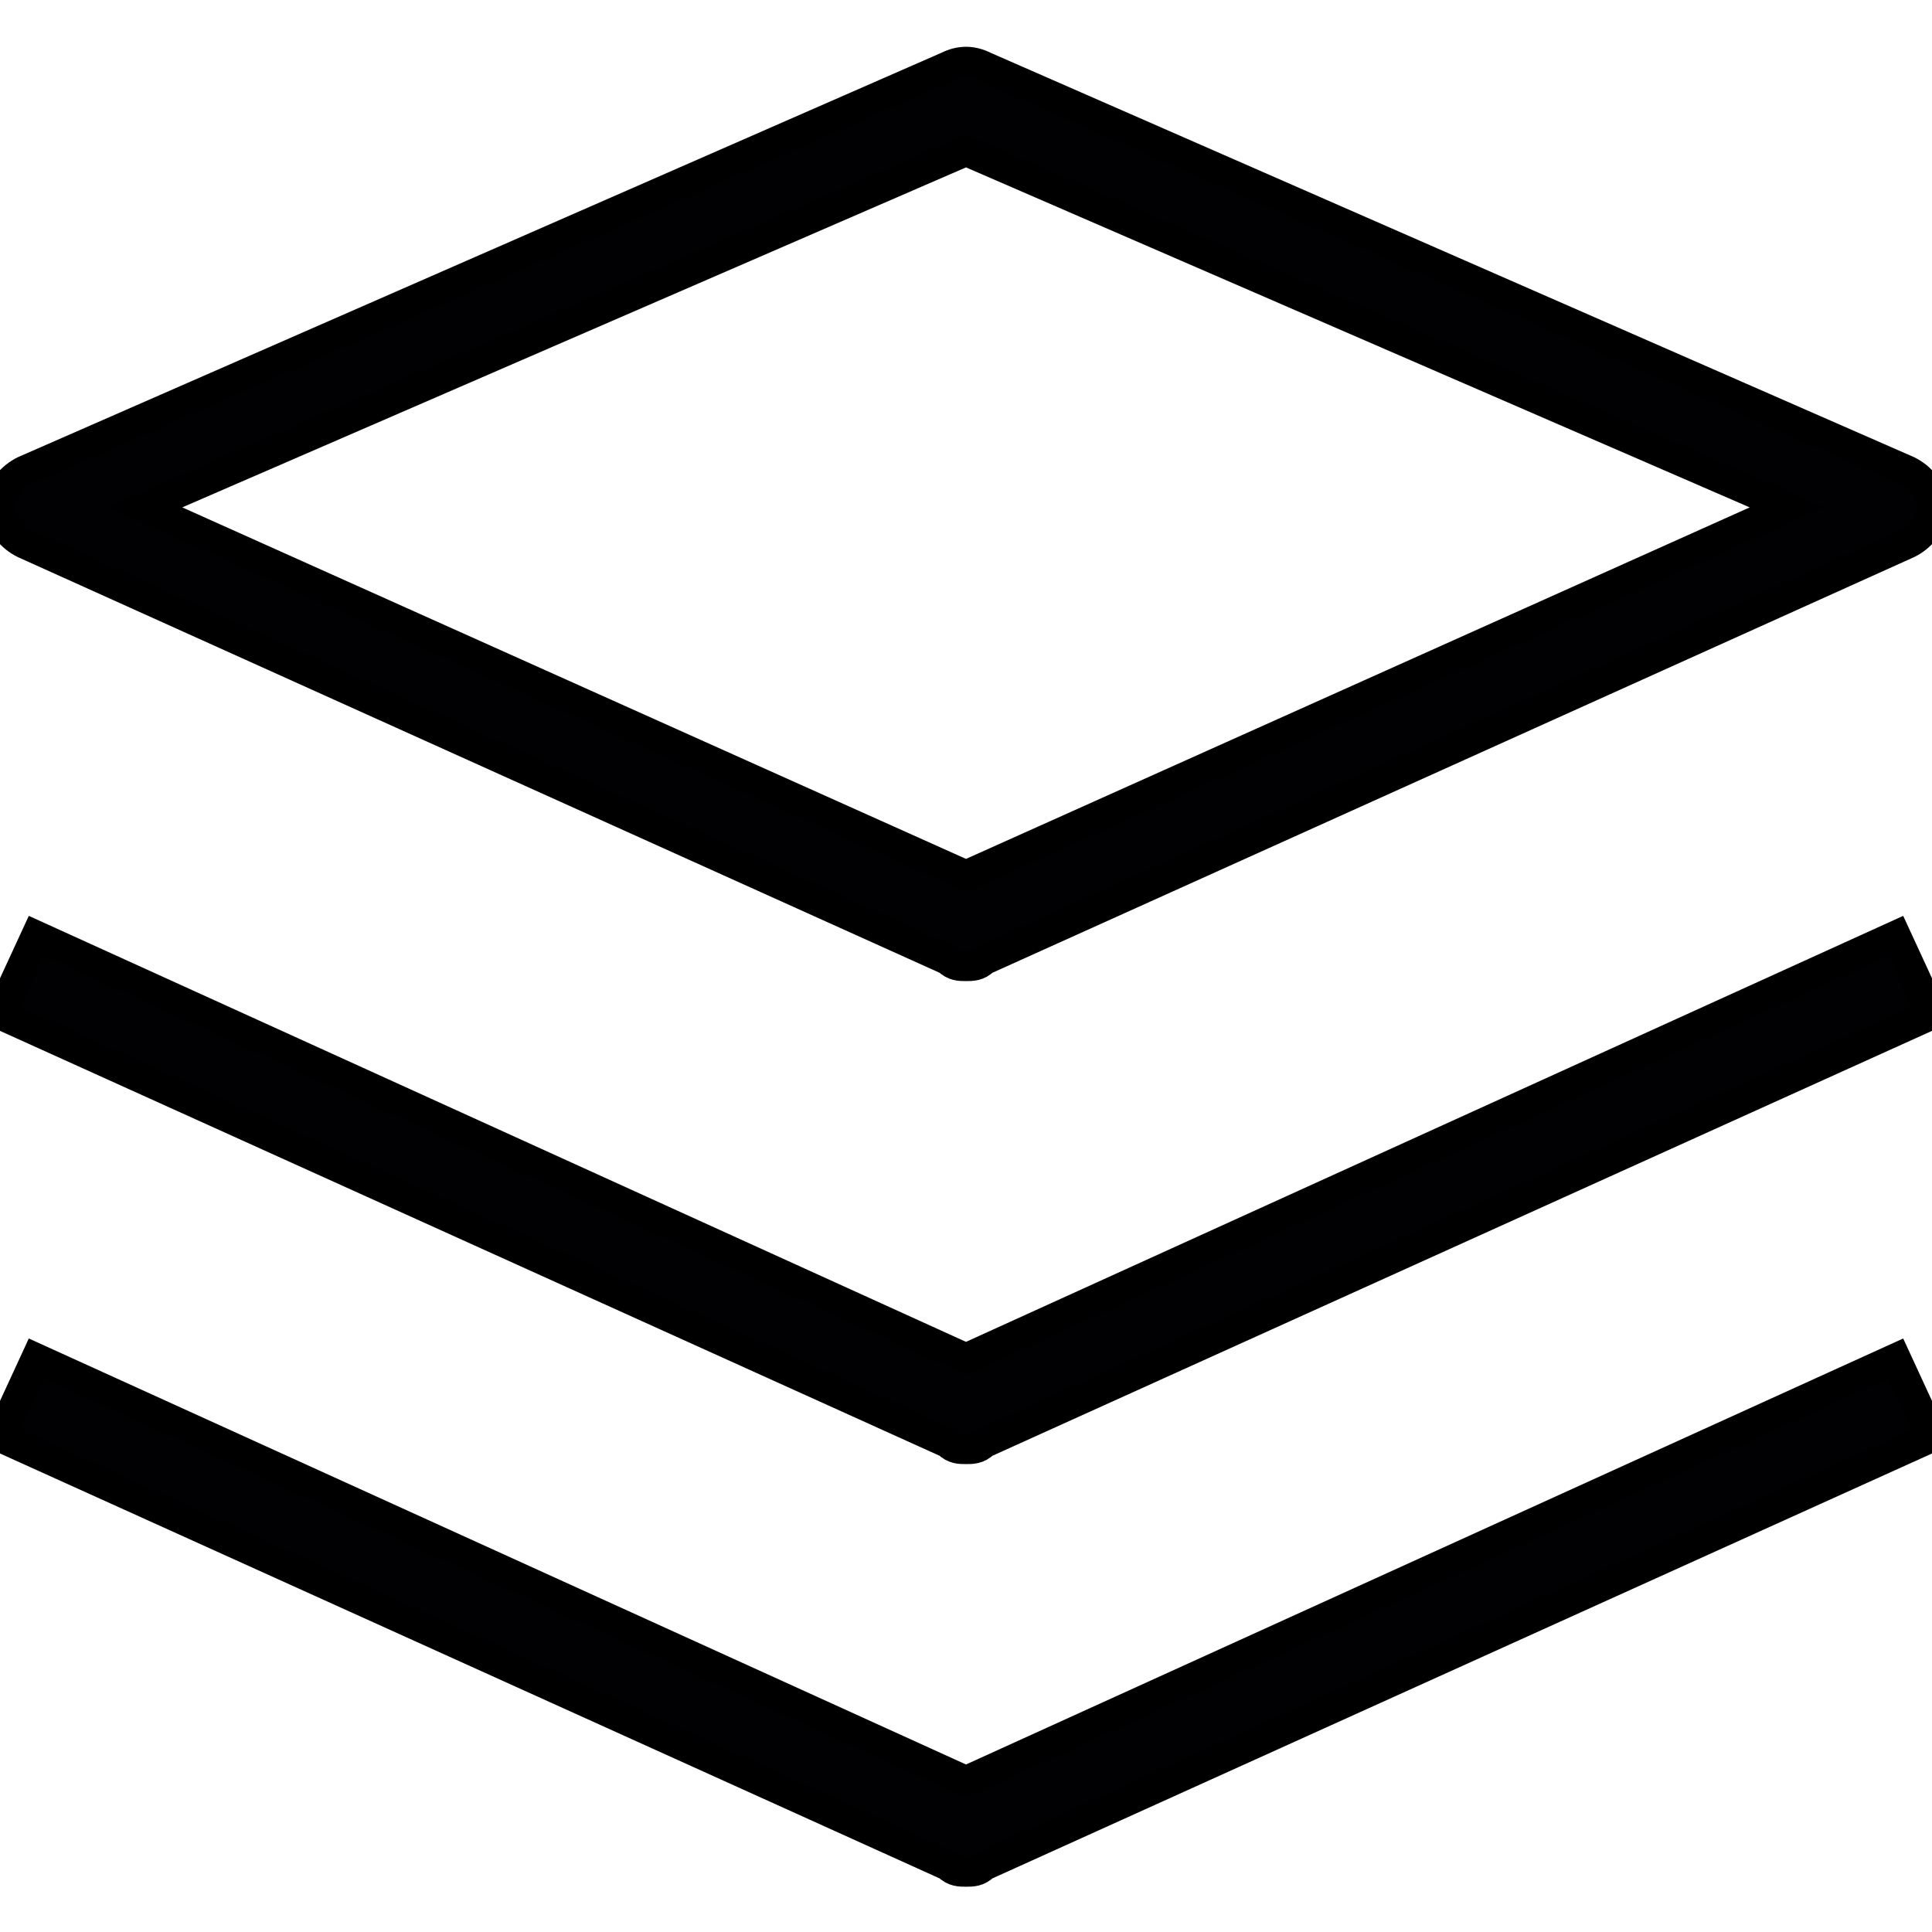 <?xml version="1.0" encoding="utf-8"?>
<!-- Generator: Adobe Illustrator 22.1.0, SVG Export Plug-In . SVG Version: 6.00 Build 0)  -->
<svg version="1.2" baseProfile="tiny" id="Capa_1" xmlns="http://www.w3.org/2000/svg" xmlns:xlink="http://www.w3.org/1999/xlink"
	 x="0px" y="0px" viewBox="0 0 32 32" xml:space="preserve">
<path fill="#010002" stroke="#000000" stroke-width="0.5" stroke-miterlimit="10" d="M16,31c-0.1,0-0.2,0-0.3-0.1L0,23.8l0.6-1.3
	l15.4,7l15.4-7l0.6,1.3l-15.7,7.1C16.2,31,16.1,31,16,31z"/>
<path fill="#010002" stroke="#000000" stroke-width="0.5" stroke-miterlimit="10" d="M16,24c-0.1,0-0.2,0-0.3-0.1L0,16.8l0.6-1.3
	l15.4,7l15.4-7l0.6,1.3l-15.7,7.1C16.2,24,16.1,24,16,24z"/>
<path fill="#010002" stroke="#000000" stroke-width="0.5" stroke-miterlimit="10" d="M16,16c-0.1,0-0.2,0-0.3-0.1L0.4,9
	C0.2,8.9,0,8.7,0,8.4s0.2-0.5,0.4-0.6l15.3-6.7c0.2-0.1,0.4-0.1,0.6,0l15.3,6.7C31.8,7.9,32,8.1,32,8.4c0,0.3-0.2,0.5-0.4,0.6
	l-15.3,6.9C16.2,16,16.1,16,16,16z M2.4,8.4L16,14.5l13.6-6.1L16,2.5L2.4,8.4z"/>
</svg>
